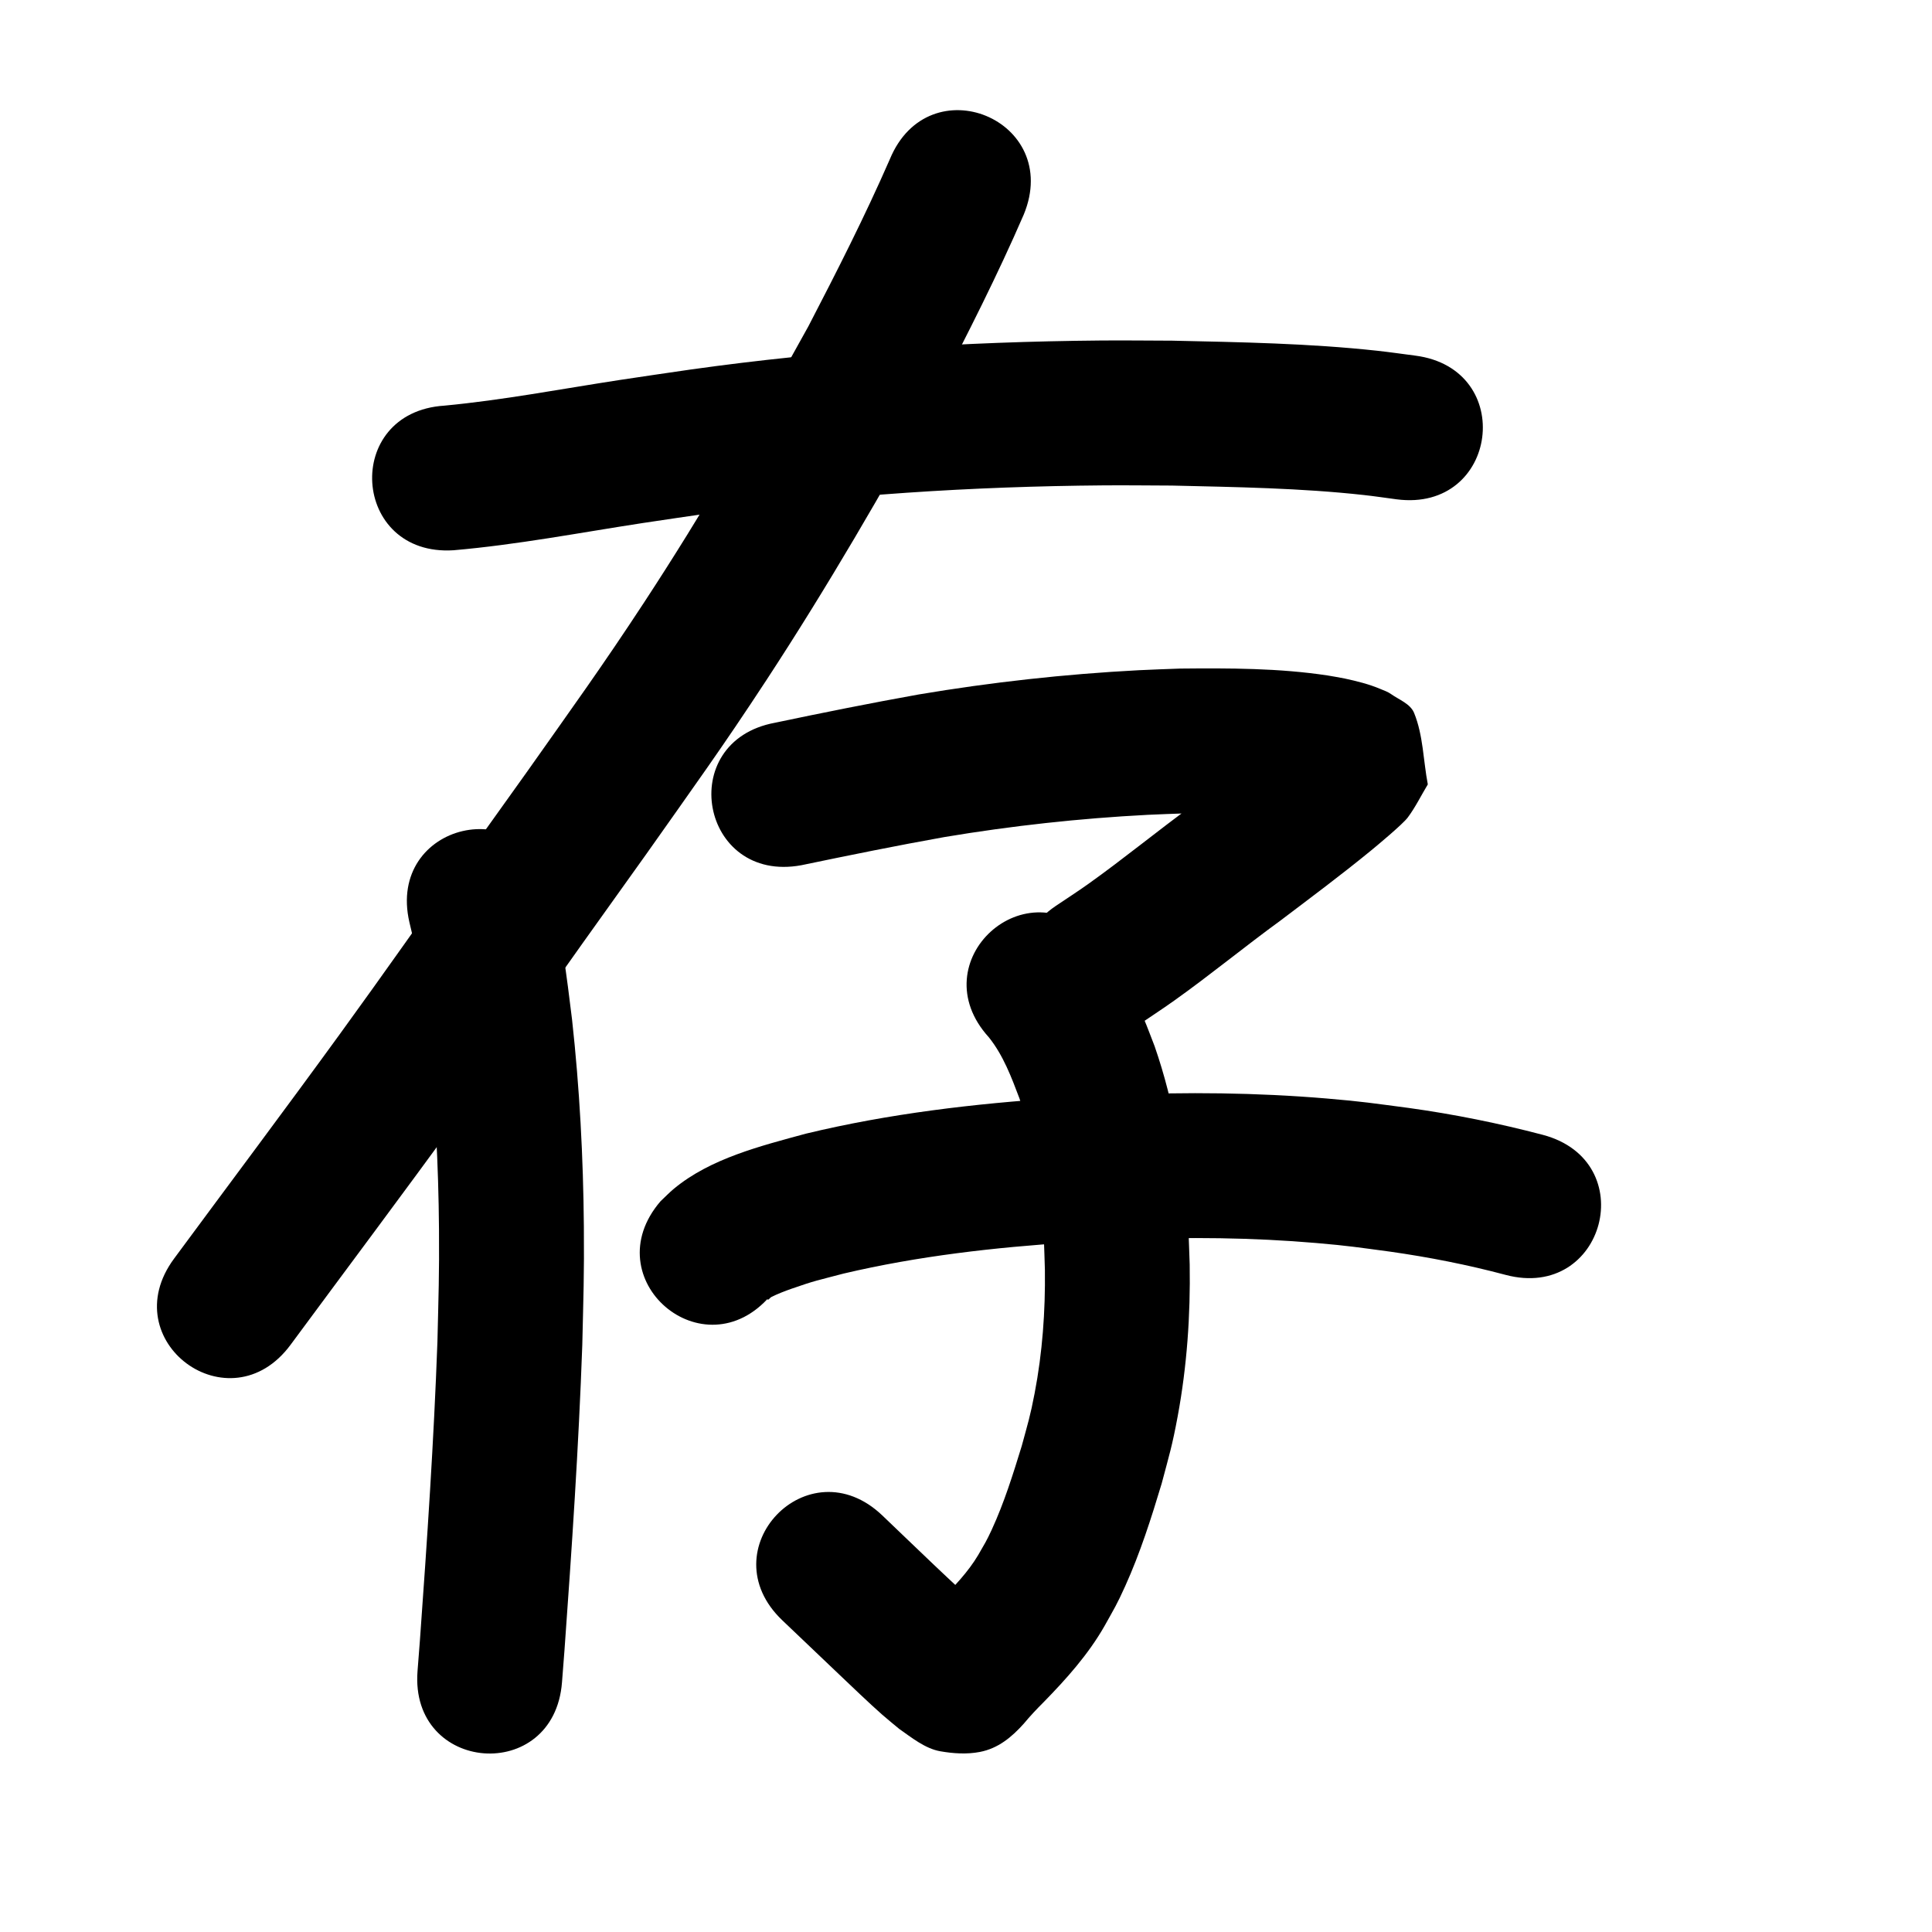 <?xml version="1.0" ?>
<svg xmlns="http://www.w3.org/2000/svg" viewBox="0 0 1000 1000">
<path d="m 234.793,284.807 c 32.811,-2.836 65.201,-9.069 97.721,-14.059 11.881,-1.823 23.784,-3.501 35.676,-5.252 67.225,-9.436 135.086,-13.698 202.944,-14.266 11.822,-0.099 23.645,0.067 35.467,0.1 33.159,0.787 66.432,1.258 99.436,4.906 5.643,0.624 11.258,1.478 16.887,2.217 52.593,6.818 62.235,-67.56 9.642,-74.378 v 0 c -6.583,-0.844 -13.15,-1.815 -19.748,-2.532 -35.197,-3.825 -70.664,-4.431 -106.024,-5.213 -12.36,-0.029 -24.72,-0.197 -37.08,-0.087 -71.041,0.629 -142.081,5.156 -212.455,15.053 -12.214,1.8 -24.438,3.528 -36.641,5.401 -30.176,4.63 -60.225,10.397 -90.644,13.264 -52.923,3.407 -48.106,78.252 4.818,74.845 z"/>
<path d="m 460.563,82.45 c -12.839,29.403 -27.387,58.019 -42.163,86.483 -26.771,48.528 -54.63,96.529 -85.024,142.896 -21.975,33.524 -36.918,54.085 -60.191,87.073 -10.886,15.239 -21.798,30.459 -32.658,45.716 -22.97,32.27 -41.236,58.419 -64.476,90.418 -28.35,39.034 -57.313,77.634 -85.967,116.445 -31.499,42.665 28.838,87.212 60.337,44.547 v 0 c 28.861,-39.091 58.028,-77.973 86.581,-117.289 23.391,-32.207 41.45,-58.068 64.553,-90.526 10.947,-15.38 21.946,-30.723 32.92,-46.085 24.44,-34.664 39.169,-54.902 62.268,-90.181 31.546,-48.179 60.485,-98.039 88.232,-148.481 15.76,-30.405 31.303,-60.964 44.915,-92.406 20.231,-49.023 -49.098,-77.633 -69.328,-28.611 z"/>
<path d="m 211.908,477.36 c 4.923,19.504 7.327,39.509 9.738,59.441 3.604,33.064 5.321,66.315 5.578,99.569 0.182,23.517 -0.259,34.453 -0.81,58.043 -1.861,51.511 -5.336,102.949 -9.047,154.355 -0.418,5.397 -0.836,10.794 -1.254,16.191 -4.092,52.875 70.684,58.662 74.776,5.787 v 0 c 0.428,-5.527 0.855,-11.053 1.283,-16.58 3.797,-52.625 7.349,-105.285 9.221,-158.019 0.574,-25.053 1.029,-36.288 0.814,-61.327 -0.307,-35.767 -2.2,-71.528 -6.112,-107.087 -2.765,-22.561 -5.572,-45.188 -11.117,-67.273 -11.95,-51.669 -85.021,-34.769 -73.071,16.9 z"/>
<path d="m 414.786,447.834 c 24.615,-5.124 49.241,-10.136 73.992,-14.563 34.859,-5.839 70.035,-9.694 105.333,-11.519 6.544,-0.338 13.097,-0.507 19.645,-0.761 22.869,-0.037 46.066,-0.445 68.618,3.954 -1.711,-0.875 4.988,1.57 4.771,1.5 -4.284,-1.379 -10.768,-5.798 -11.889,-8.313 -4.658,-10.447 -5.442,-22.221 -8.163,-33.331 1.615,-3.58 3.964,-6.912 4.844,-10.739 0.282,-1.226 -1.956,1.584 -2.924,2.387 -10.238,8.491 -7.251,6.233 -19.544,15.825 -11.429,8.918 -20.343,15.597 -32.018,24.44 -18.364,13.348 -35.9,27.831 -54.404,40.989 -5.442,3.87 -11.066,7.477 -16.599,11.215 -43.889,29.771 -1.787,91.838 42.102,62.068 v 0 c 6.438,-4.382 12.968,-8.629 19.313,-13.145 18.659,-13.28 36.357,-27.872 54.875,-41.343 15.686,-11.883 31.487,-23.654 46.721,-36.119 2.93,-2.397 16.526,-13.682 19.18,-17.226 4.008,-5.351 6.931,-11.435 10.396,-17.153 -2.363,-12.324 -2.349,-25.354 -7.09,-36.973 -1.954,-4.787 -7.792,-6.827 -12.005,-9.823 -1.644,-1.17 -3.608,-1.815 -5.466,-2.602 -5.928,-2.512 -12.216,-4.052 -18.486,-5.41 -2.938,-0.525 -5.863,-1.129 -8.815,-1.575 -25.239,-3.817 -50.908,-3.813 -76.363,-3.567 -7.169,0.286 -14.342,0.481 -21.506,0.857 -38.119,2.001 -76.106,6.207 -113.747,12.539 -24.884,4.463 -49.658,9.435 -74.397,14.636 -52.15,9.636 -38.523,83.388 13.627,73.752 z"/>
<path d="m 511.831,536.912 c 7.455,9.309 11.685,20.648 15.855,31.672 7.609,23.161 11.122,47.494 12.536,71.777 0.329,5.652 0.411,11.317 0.617,16.975 0.259,21.376 -1.277,42.763 -5.306,63.772 -2.313,12.059 -3.523,15.67 -6.699,27.377 -4.5,14.612 -9.073,29.293 -15.476,43.212 -2.765,6.01 -3.827,7.585 -7.023,13.146 -5.274,8.898 -12.478,16.307 -19.665,23.645 -5.08,5.062 -9.935,10.327 -14.521,15.839 8.775,-10.759 19.581,-11.429 32.596,-10.666 5.056,0.296 7.938,3.934 5.303,0.931 -18.223,-16.249 -35.693,-33.339 -53.357,-50.192 -38.371,-36.608 -90.143,17.657 -51.772,54.265 v 0 c 15.877,15.148 14.24,13.602 29.345,27.954 6.268,5.955 15.684,15.012 22.339,20.868 2.895,2.548 5.916,4.95 8.874,7.425 6.262,4.37 13.341,10.143 21.138,11.525 6.742,1.195 13.814,1.657 20.539,0.369 9.55,-1.829 16.581,-7.764 22.685,-14.556 3.279,-3.955 6.79,-7.689 10.437,-11.311 11.755,-12.024 23.005,-24.604 31.402,-39.287 5.096,-9.162 6.336,-10.957 10.736,-20.699 7.737,-17.131 13.467,-35.094 18.865,-53.068 3.959,-14.938 5.439,-19.406 8.29,-34.804 4.8,-25.921 6.647,-52.289 6.213,-78.632 -0.273,-6.766 -0.395,-13.54 -0.819,-20.299 -1.971,-31.445 -6.989,-62.854 -17.352,-92.682 -1.932,-4.9 -3.703,-9.866 -5.795,-14.7 -6.266,-14.479 -14.145,-28.445 -24.546,-40.368 -35.717,-39.202 -91.157,11.31 -55.439,50.512 z"/>
<path d="m 398.766,670.654 c -0.508,0.635 -1.944,1.21 -1.523,1.905 0.396,0.653 1.274,-0.846 1.952,-1.197 3.083,-1.593 7.518,-3.274 10.511,-4.318 12.389,-4.323 13.038,-4.173 26.886,-7.834 38.619,-9.1 78.168,-13.561 117.712,-16.125 9.111,-0.591 18.236,-0.949 27.354,-1.423 33.237,-1.465 66.557,-1.113 99.713,1.727 16.744,1.435 21.889,2.299 38.094,4.454 20.192,2.868 40.199,6.802 59.902,12.051 51.272,13.553 70.439,-58.956 19.167,-72.509 v 0 c -22.796,-5.989 -45.899,-10.654 -69.255,-13.896 -18.21,-2.388 -23.932,-3.343 -42.73,-4.919 -36.188,-3.036 -72.55,-3.417 -108.822,-1.803 -9.761,0.516 -19.53,0.907 -29.284,1.549 -44.145,2.907 -88.275,8.081 -131.336,18.471 -23.2,6.327 -49.355,12.774 -68.322,28.529 -2.426,2.016 -4.606,4.311 -6.91,6.466 -34.558,40.228 22.332,89.1 56.89,48.872 z"/>
</svg>
